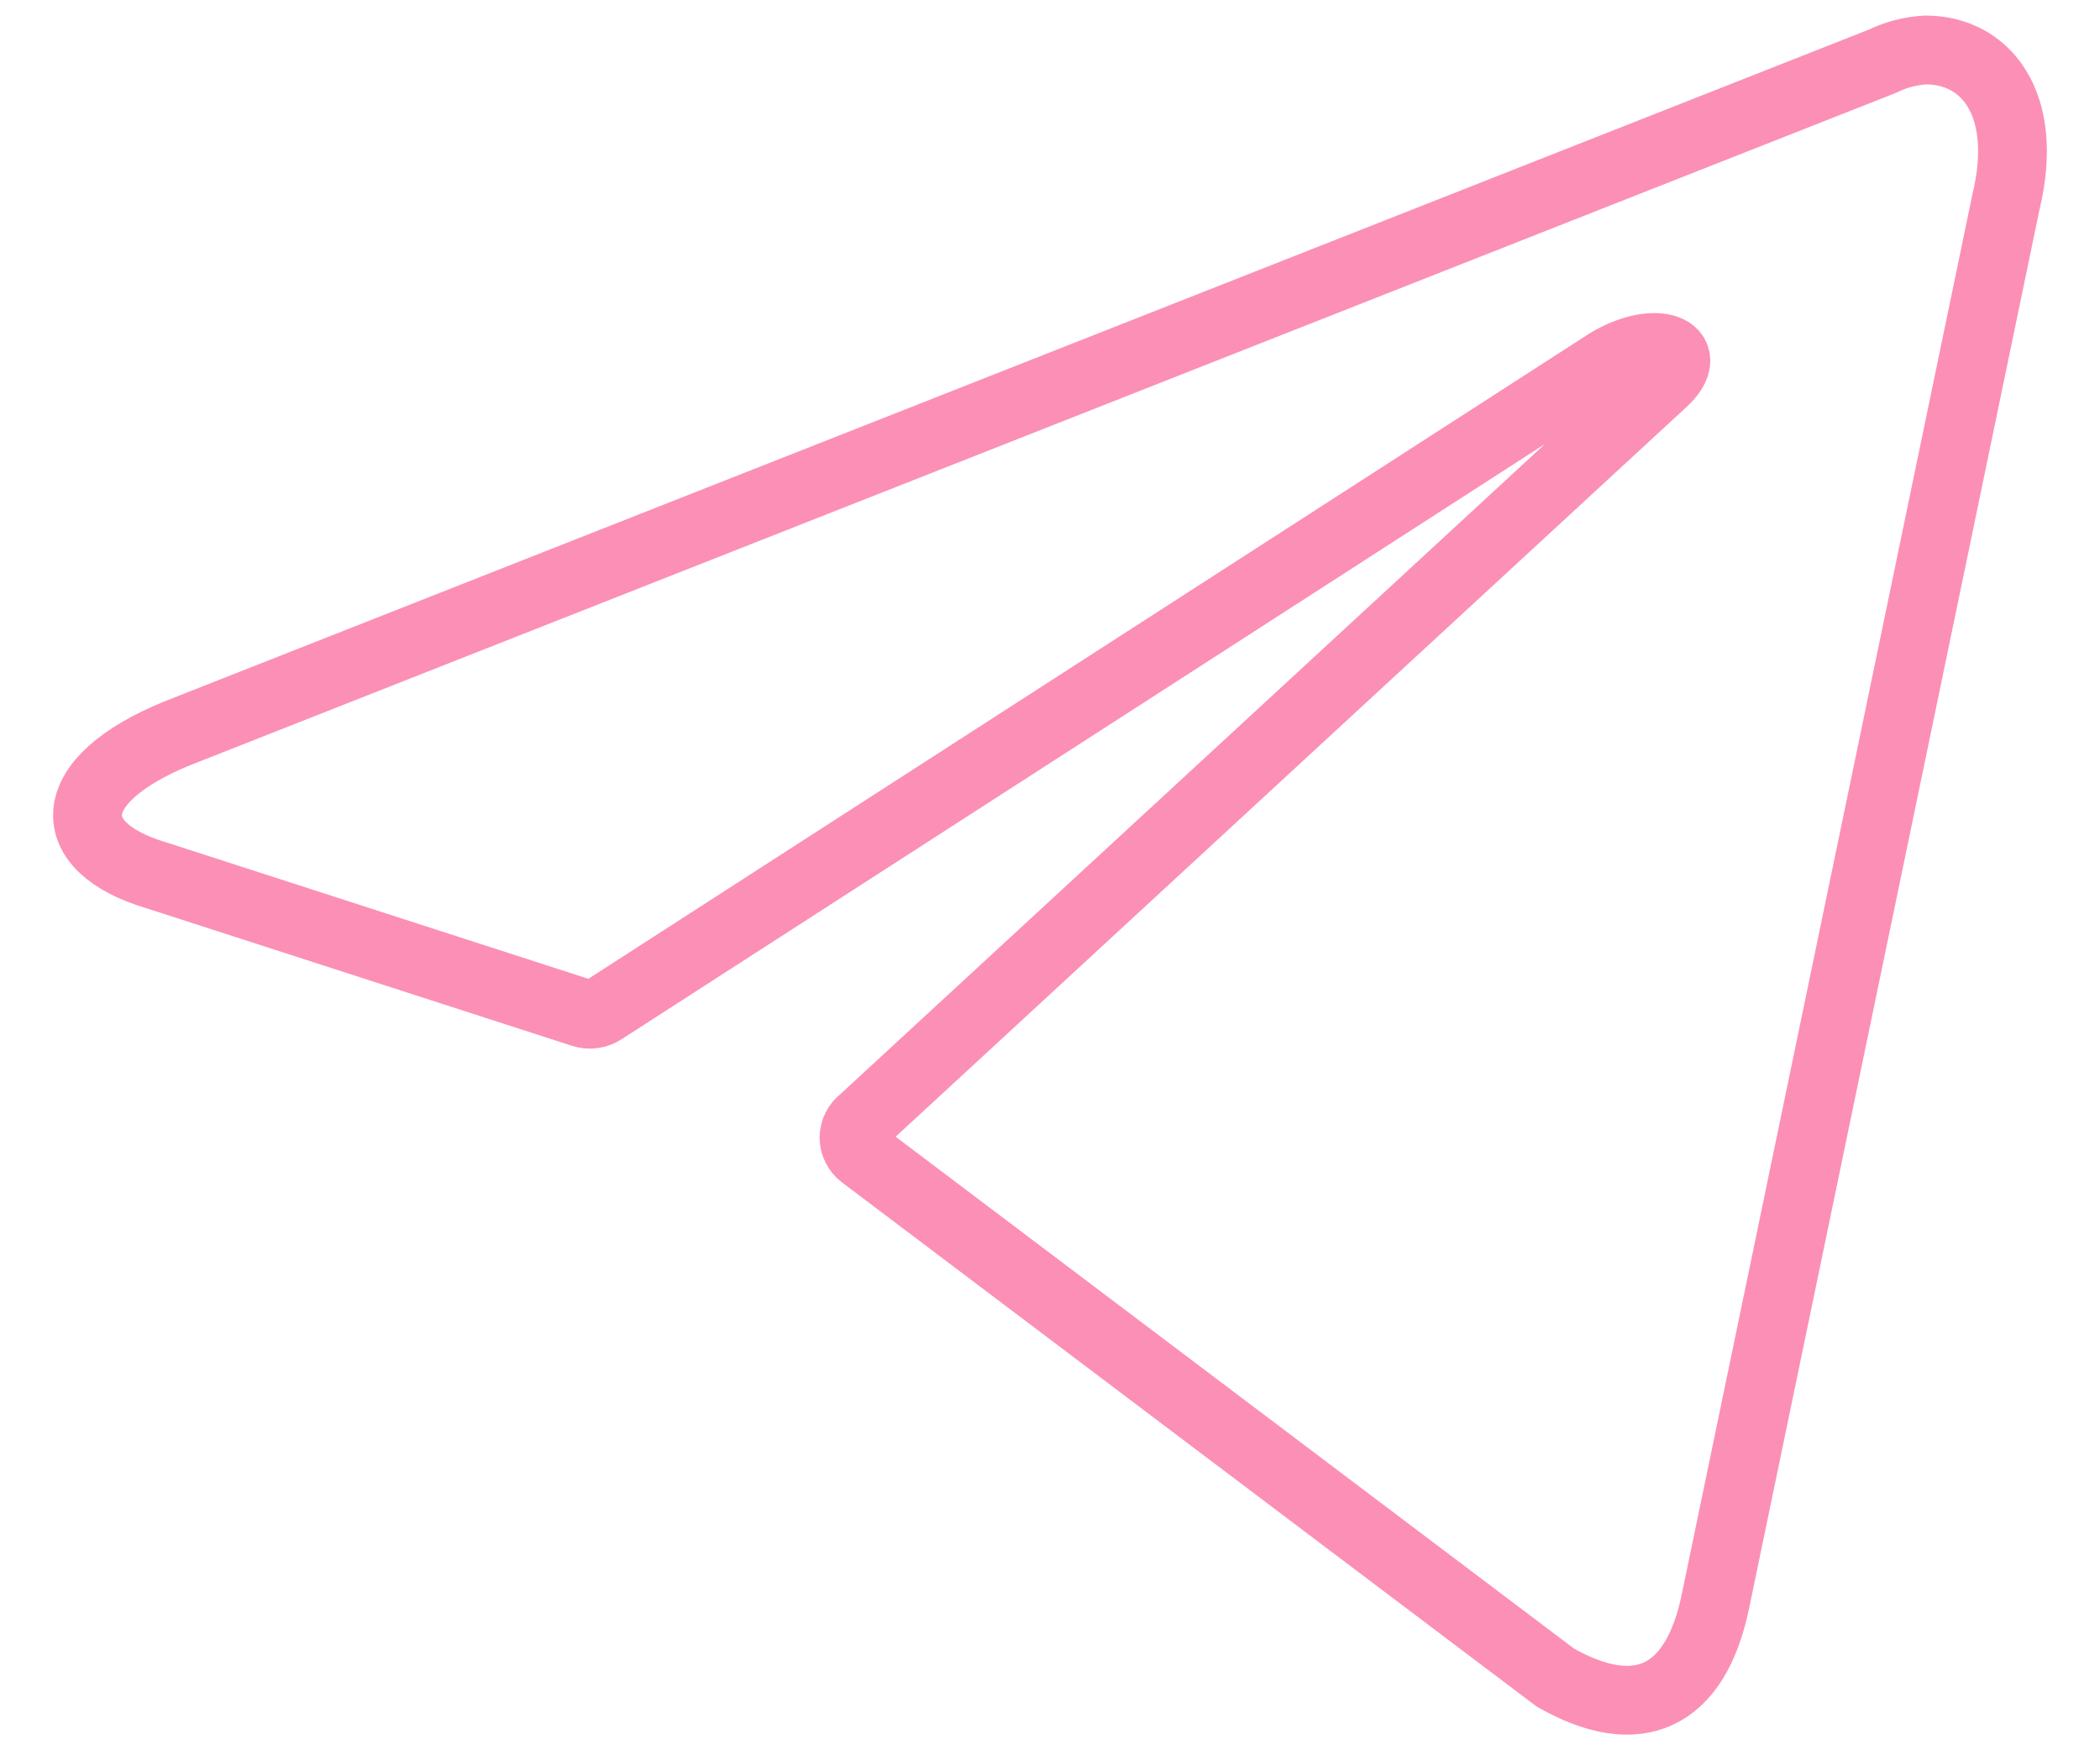 <svg width="24" height="20" viewBox="0 0 24 20" fill="none" xmlns="http://www.w3.org/2000/svg">
<path d="M22.009 0.571C22.687 0.571 23.198 1.179 22.925 2.309L19.607 18.288C19.375 19.424 18.703 19.698 17.775 19.169L9.859 13.197C9.829 13.174 9.804 13.145 9.787 13.11C9.769 13.076 9.76 13.038 9.76 12.999C9.76 12.961 9.769 12.923 9.787 12.888C9.804 12.854 9.829 12.824 9.859 12.802L19 4.369C19.416 3.992 18.911 3.81 18.364 4.15L6.892 11.544C6.857 11.567 6.818 11.582 6.776 11.587C6.735 11.593 6.693 11.588 6.654 11.575L1.784 10.001C0.701 9.679 0.701 8.919 2.027 8.379L21.515 0.699C21.67 0.623 21.838 0.58 22.009 0.571V0.571Z" stroke="#FC8FB6" stroke-width="0.786" stroke-linecap="round" stroke-linejoin="round"/>
</svg>
